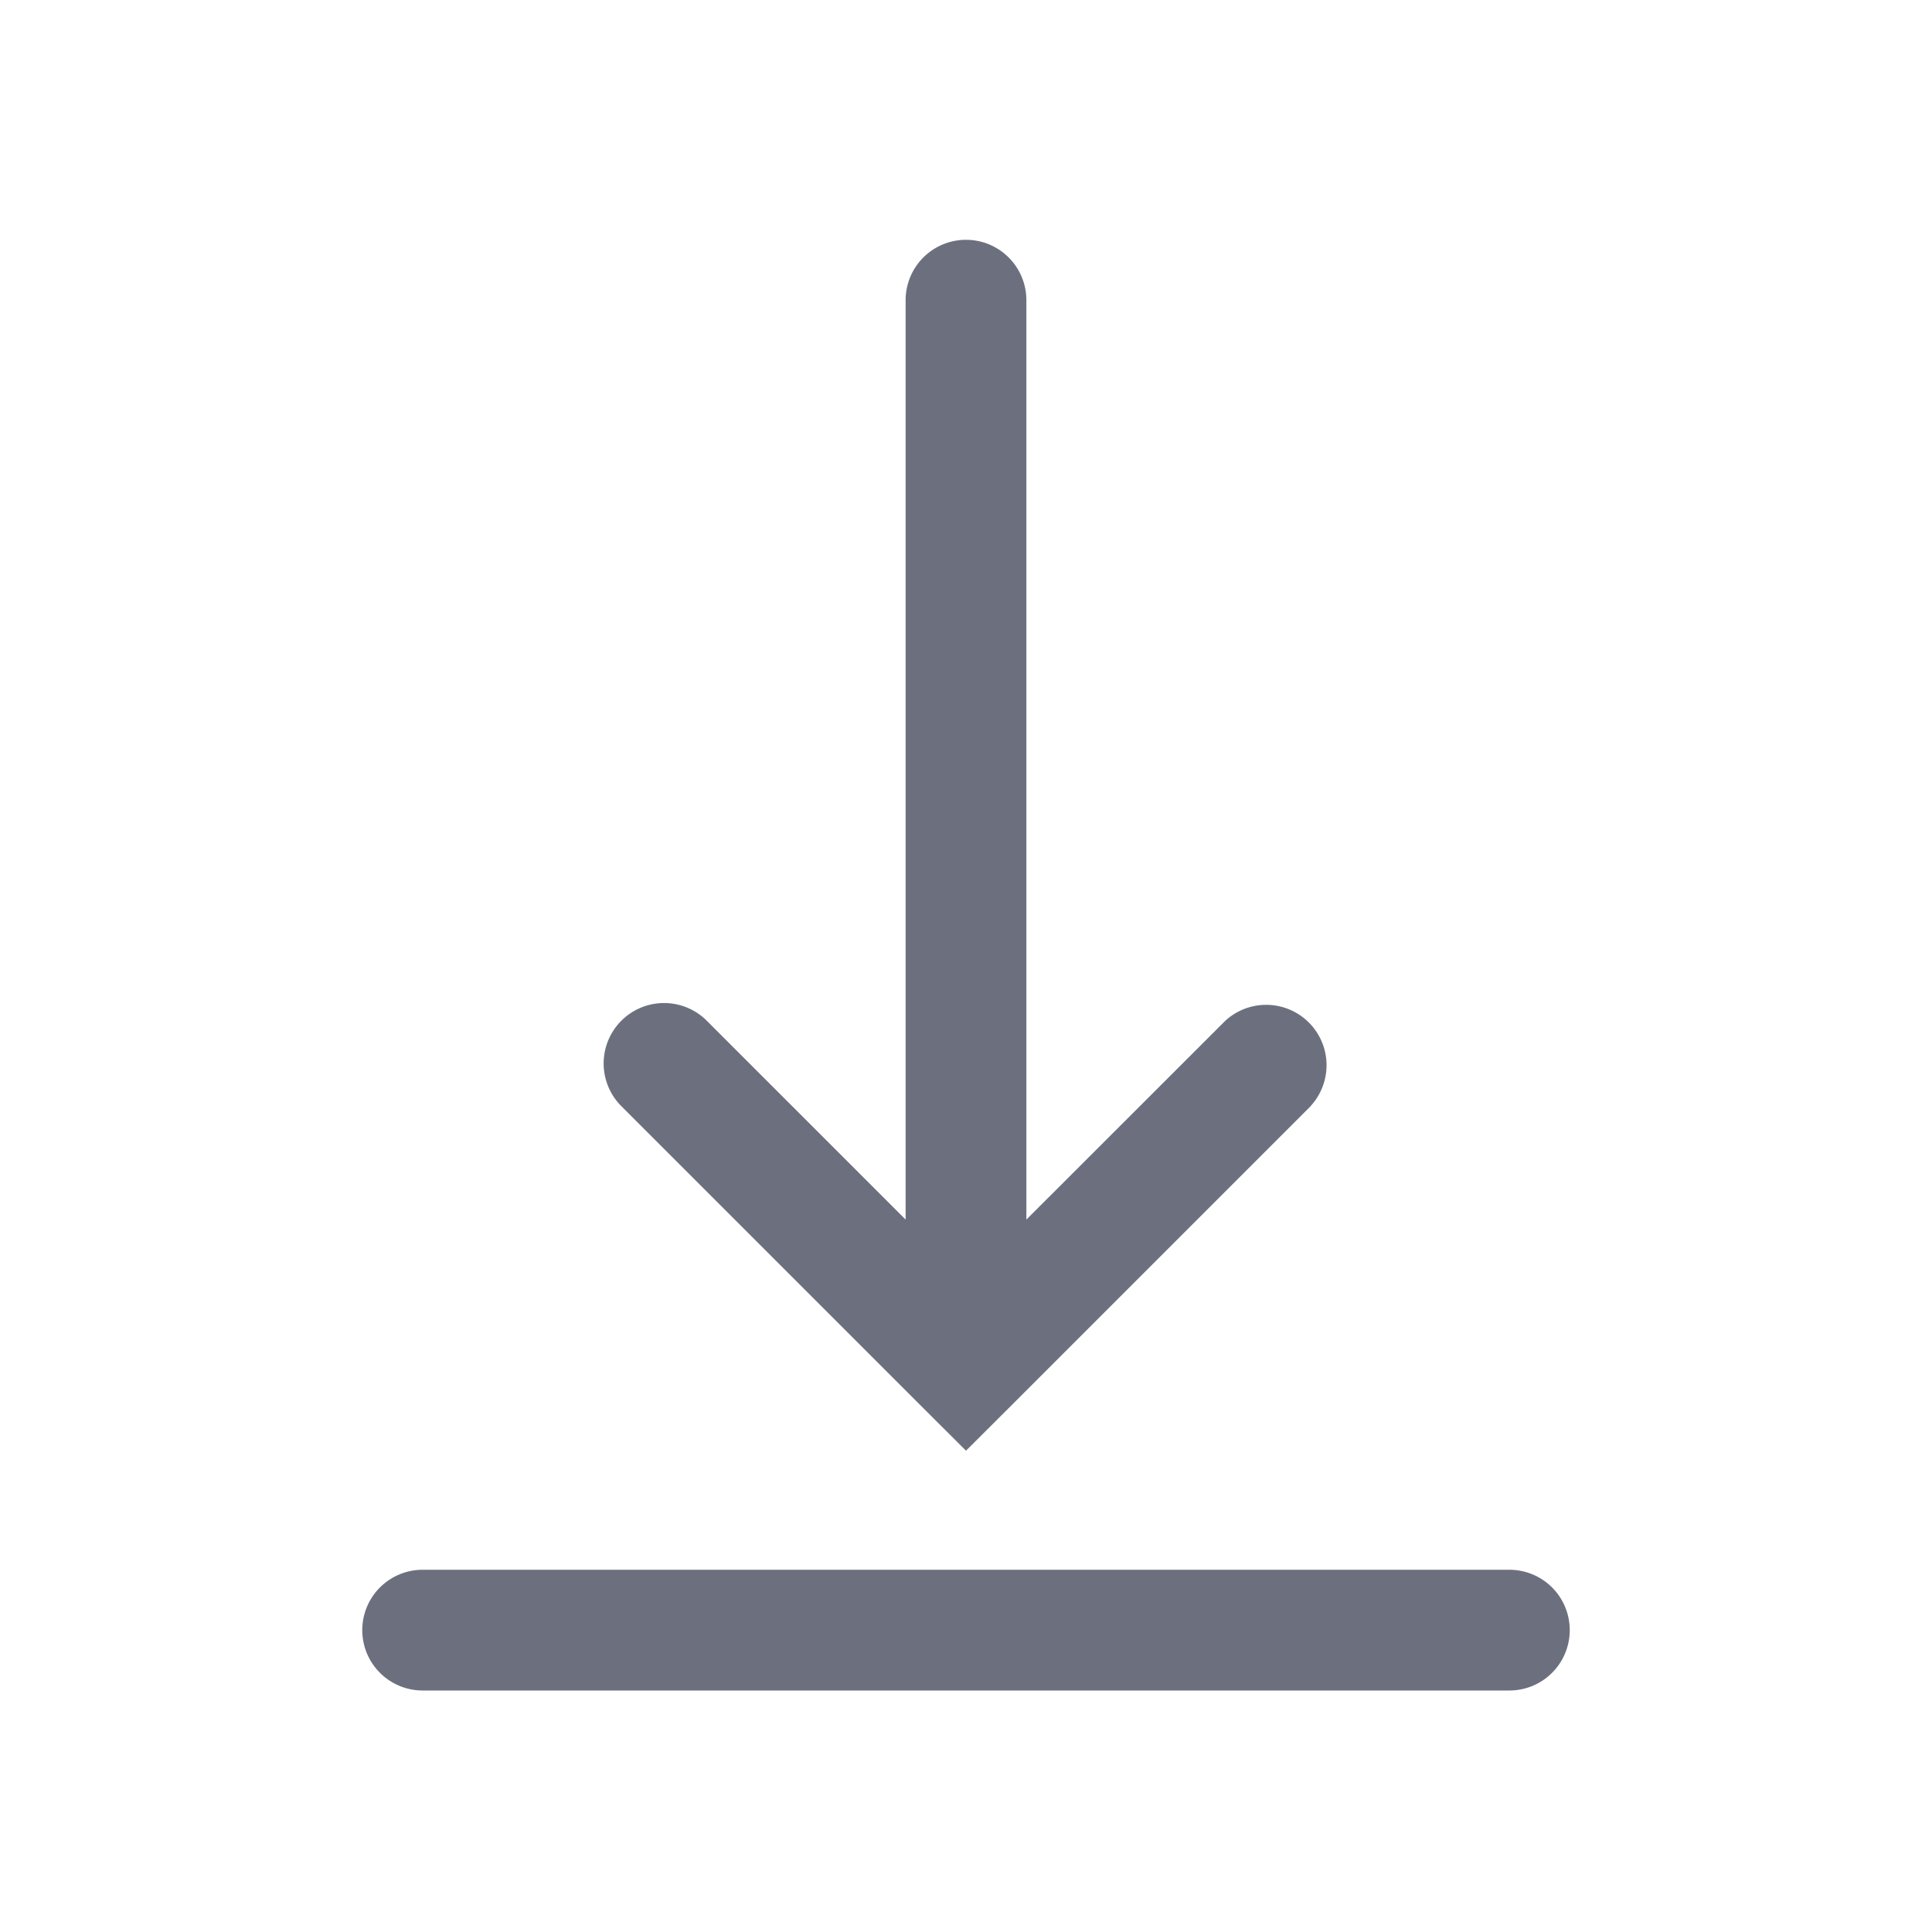 <svg width="16" height="16" viewBox="0 0 16 16" fill="none" xmlns="http://www.w3.org/2000/svg"><path d="M3.5 13.5h9" stroke="#6C707E" stroke-linecap="round"/><path fill-rule="evenodd" clip-rule="evenodd" d="M10.854 9.16a.5.5 0 0 0-.707-.706L8.5 10.1V2.486a.5.5 0 0 0-1 0V10.1L5.853 8.453a.5.5 0 1 0-.707.708l2.5 2.5.354.353.354-.353 2.5-2.5z" fill="#6C707E"/></svg>